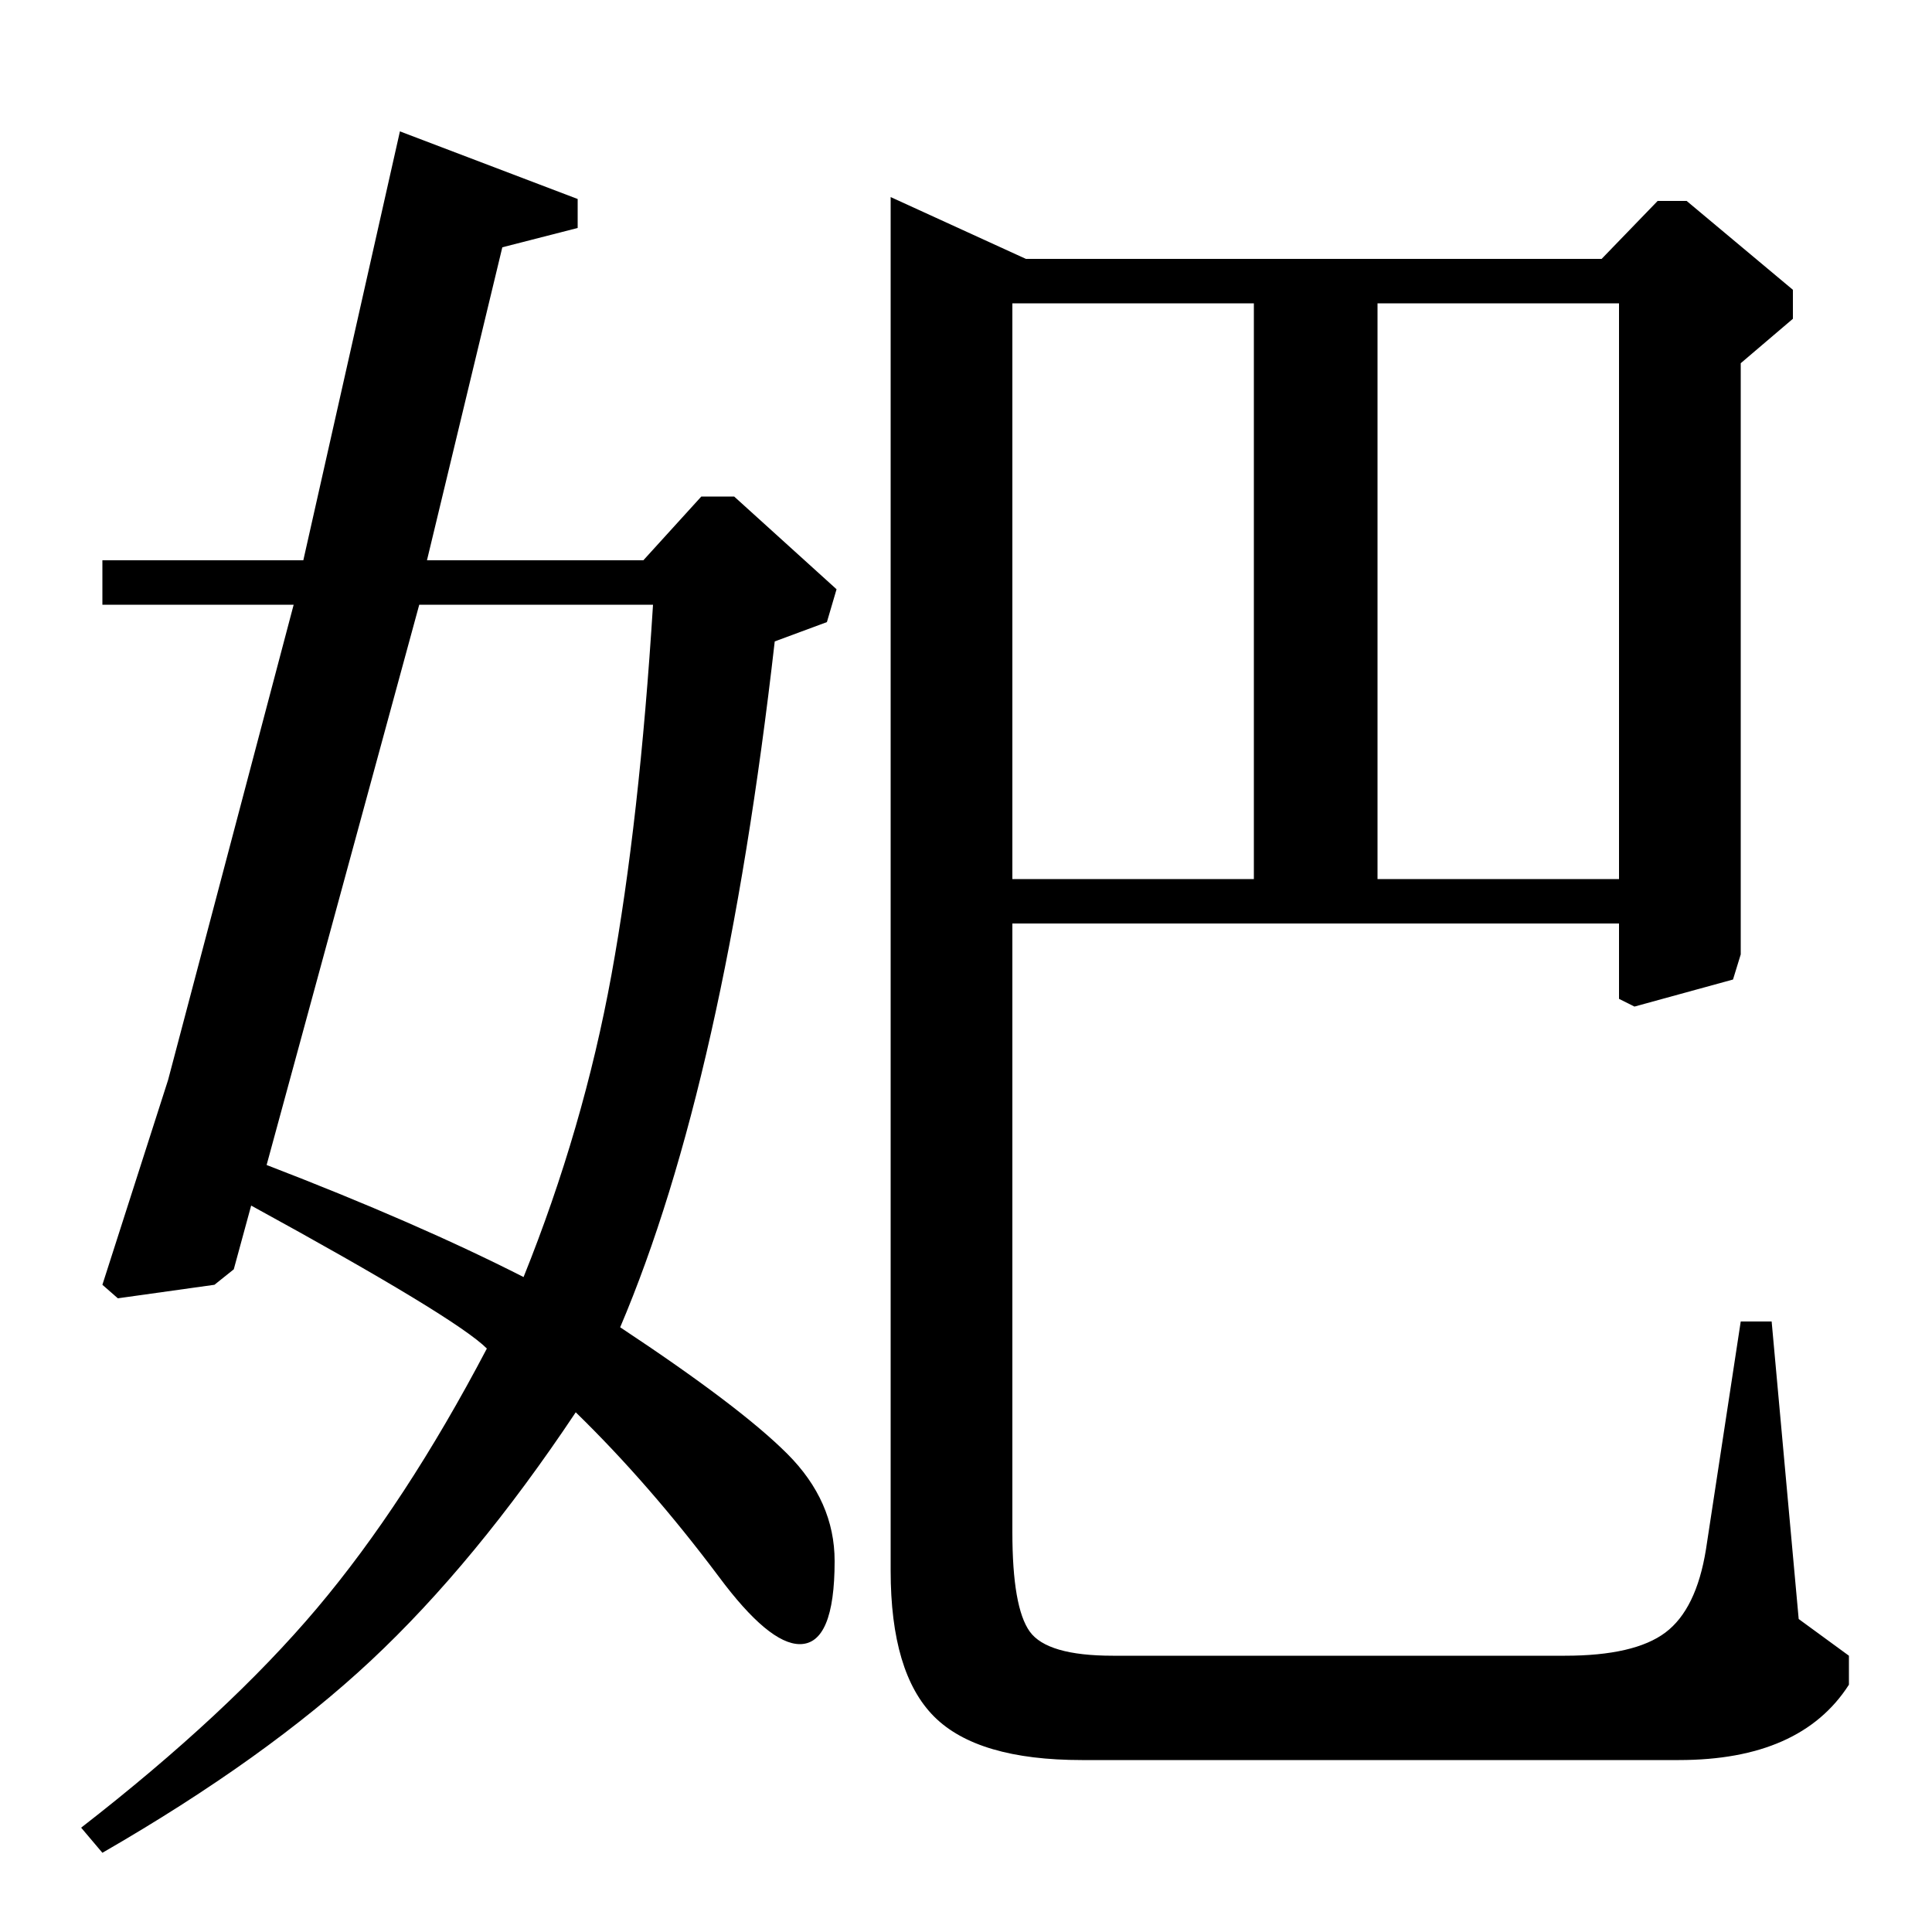 <?xml version="1.0" standalone="no"?>
<!DOCTYPE svg PUBLIC "-//W3C//DTD SVG 1.1//EN" "http://www.w3.org/Graphics/SVG/1.1/DTD/svg11.dtd" >
<svg xmlns="http://www.w3.org/2000/svg" xmlns:xlink="http://www.w3.org/1999/xlink" version="1.1" viewBox="0 -140 1000 1000">
  <g transform="matrix(1 0 0 -1 0 860)">
   <path fill="currentColor"
d="M829 866l29 30h15l55 -46v-15l-27 -23v-306l-4 -13l-51 -14l-8 4v39h-314v-315q0 -39 9 -51.5t43 -12.5h234q36 0 52 12t21 43l18 118h16l14 -154l26 -19v-15q-25 -39 -88 -39h-309q-54 0 -76.5 22.5t-22.5 75.5v711l70 -32h298zM713 545h125v298h-125v-298zM524 545h125
v298h-125v-298zM428 678l-27 -10q-26 -228 -80 -355q62 -41 86.5 -65.5t24.5 -55.5q0 -43 -18 -43q-16 0 -42 35q-36 48 -74 85q-52 -78 -106 -128.5t-139 -99.5l-11 13q76 59 122 113.5t88 134.5q-16 16 -122 74l-9 -33l-10 -8l-50 -7l-8 7l34 106l65 246h-99v23h104
l50 222l92 -35v-15l-39 -10l-39 -162h112l30 33h17l53 -48zM217 687l-79 -290q78 -30 133 -58q31 77 45.5 156.5t21.5 191.5h-121z" />
  </g>

</svg>
